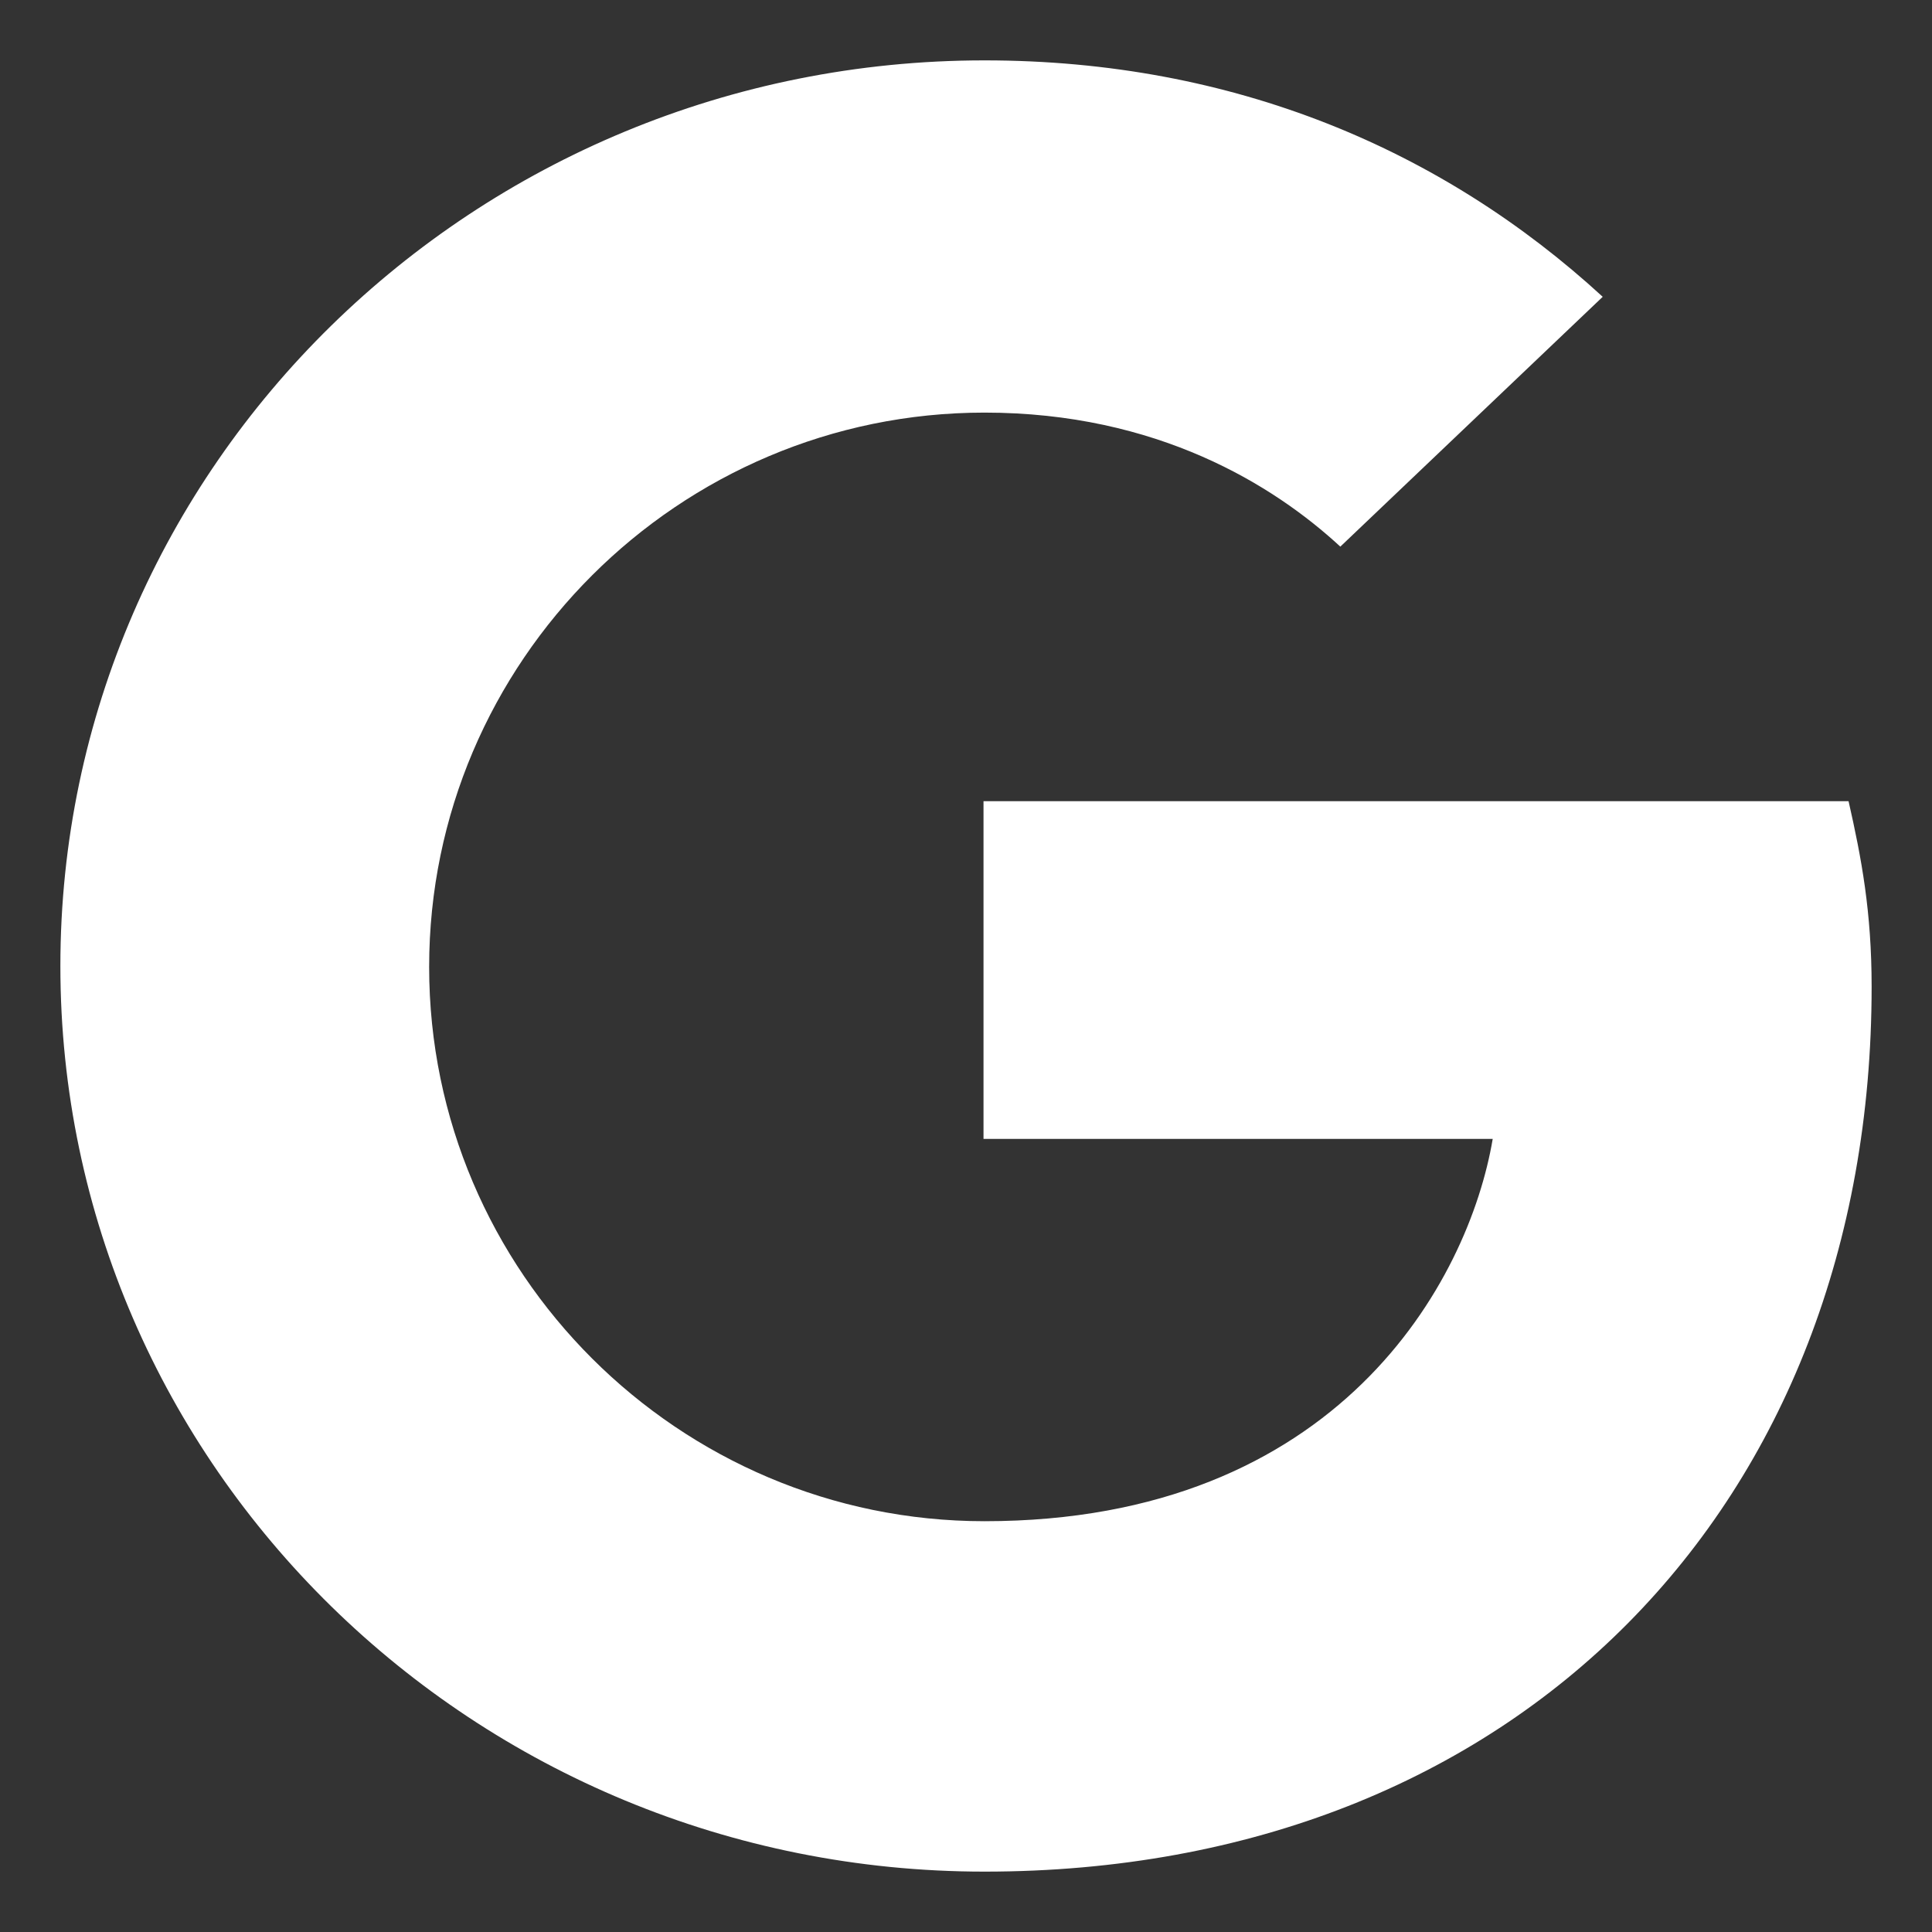 <svg width="16" height="16" viewBox="0 0 16 16" fill="none" xmlns="http://www.w3.org/2000/svg">
<rect x="0" y="0" width="16" height="16" fill="#333333" stroke="none"/>
<path d="M8.145 9.425V6.635H15.309C15.416 7.107 15.5 7.55 15.5 8.172C15.5 12.455 12.569 15.5 8.153 15.5C3.929 15.5 0.5 12.14 0.5 8C0.5 3.86 3.929 0.5 8.153 0.5C10.219 0.5 11.949 1.242 13.273 2.458L11.1 4.527C10.549 4.018 9.584 3.417 8.153 3.417C5.62 3.417 3.554 5.48 3.554 8.008C3.554 10.535 5.62 12.598 8.153 12.598C11.084 12.598 12.163 10.61 12.362 9.432H8.145V9.425Z" fill="white"/>
</svg>

